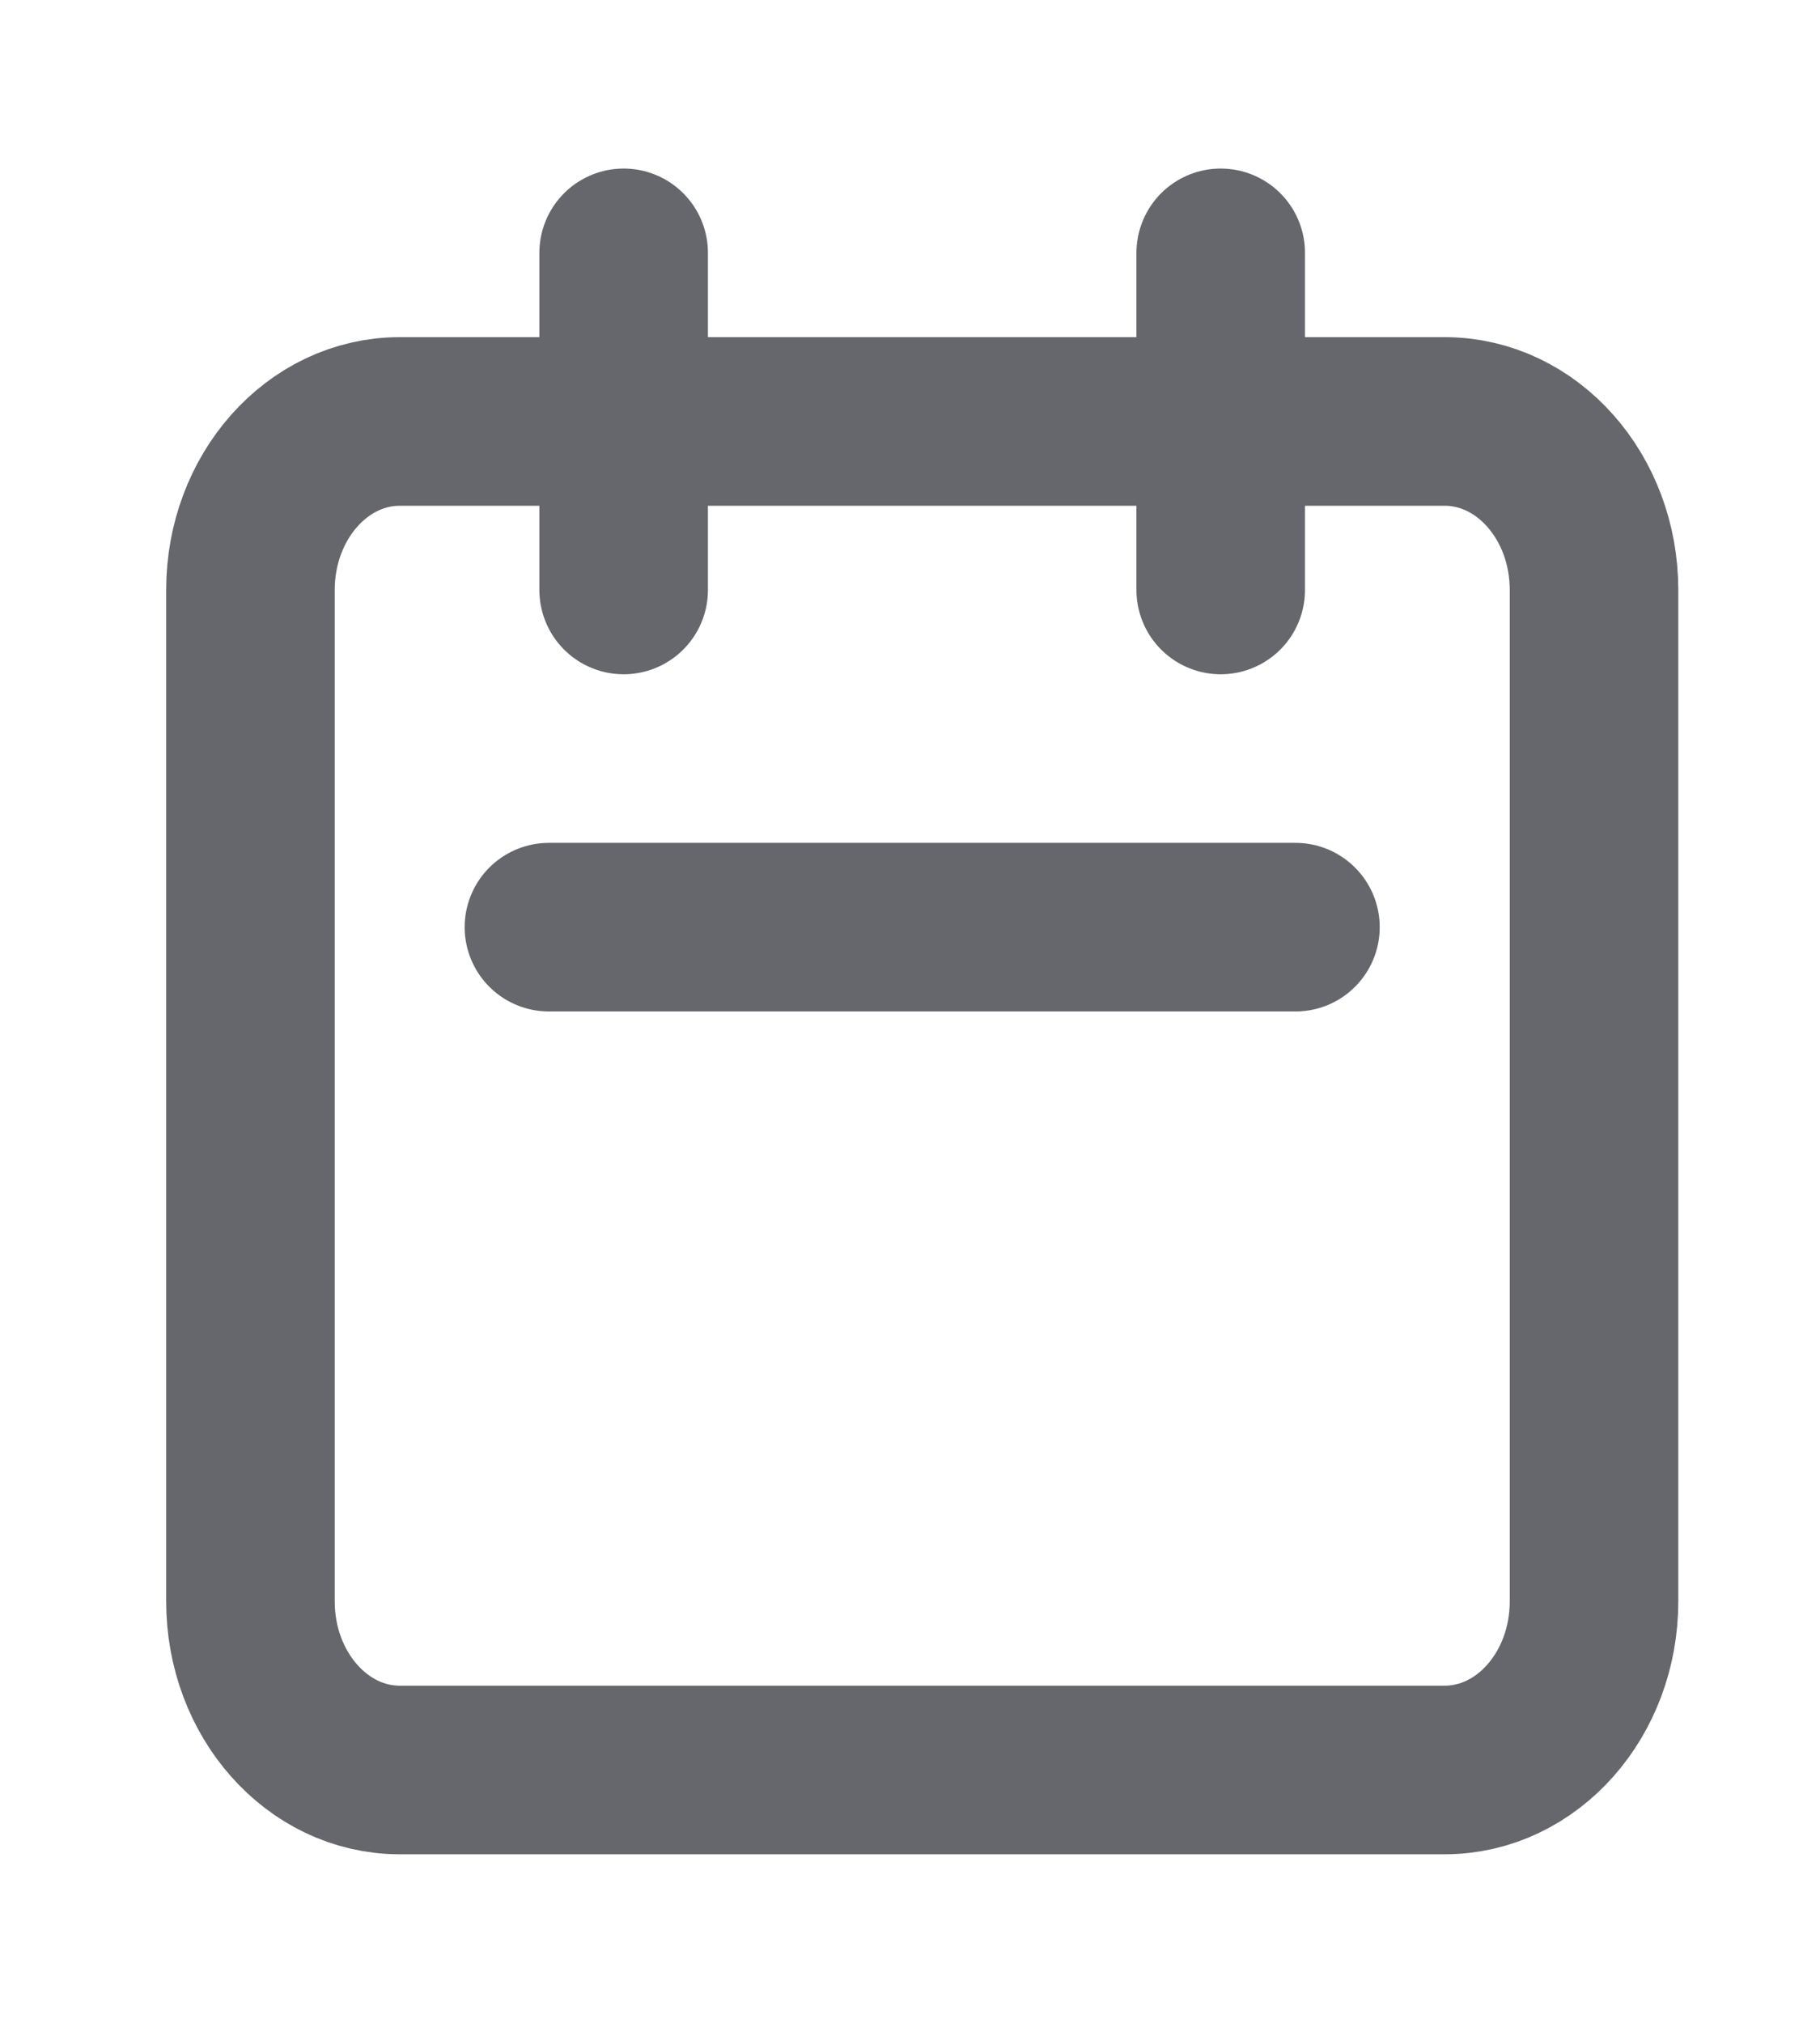 <svg width="18" height="20" viewBox="0 0 18 20" fill="none" xmlns="http://www.w3.org/2000/svg">
<path d="M6.168 5.833V2.5M12.073 5.833V2.5M5.429 9.167H12.812M3.953 17.5H14.288C15.104 17.5 15.765 16.754 15.765 15.833V5.833C15.765 4.913 15.104 4.167 14.288 4.167H3.953C3.138 4.167 2.477 4.913 2.477 5.833V15.833C2.477 16.754 3.138 17.5 3.953 17.5Z" stroke="#66676C" stroke-width="1.667" stroke-linecap="round" stroke-linejoin="round"/>
</svg>

